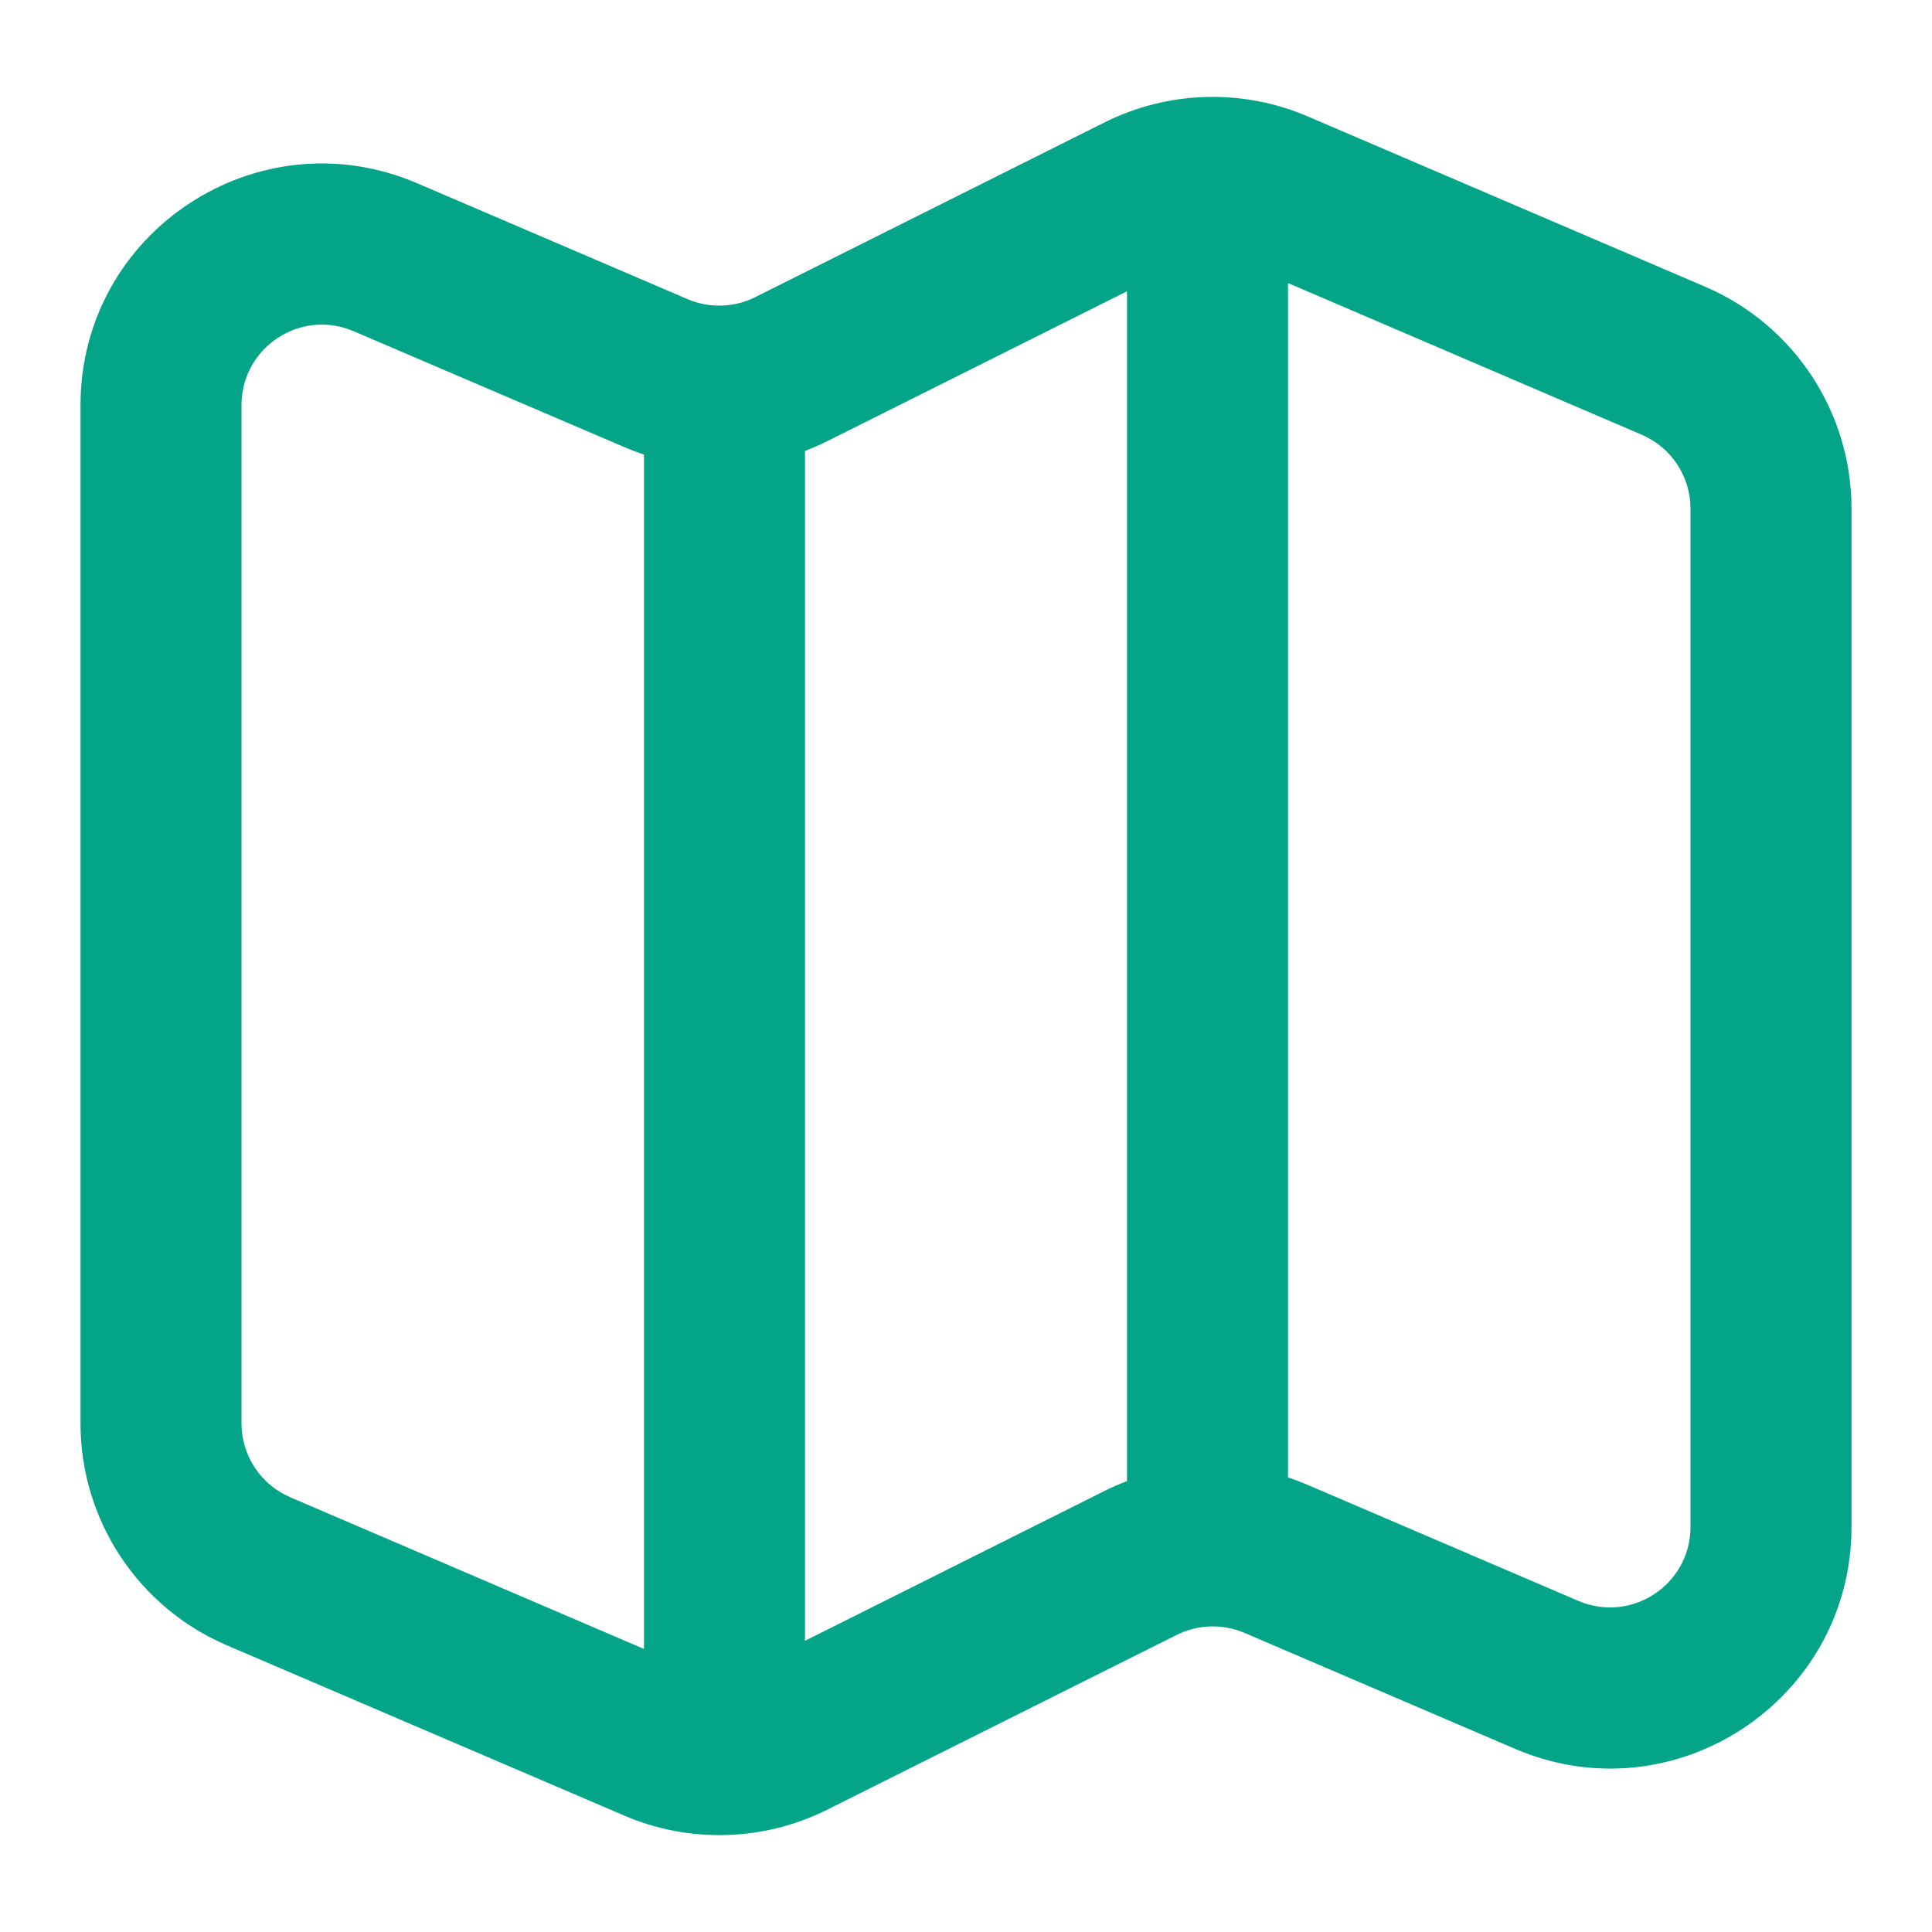 <svg width="18" height="18" viewBox="0 0 18 18" fill="none" xmlns="http://www.w3.org/2000/svg">
<path fill-rule="evenodd" clip-rule="evenodd" d="M10.292 1.14C10.884 0.844 11.577 0.824 12.185 1.085L15.886 2.671C16.714 3.026 17.25 3.839 17.25 4.739V14.225C17.25 15.841 15.598 16.93 14.114 16.293L11.594 15.213C11.391 15.127 11.161 15.133 10.963 15.232L7.708 16.86C7.116 17.156 6.423 17.176 5.815 16.915L2.114 15.329C1.286 14.975 0.75 14.161 0.75 13.261V3.775C0.75 2.16 2.402 1.071 3.886 1.707L6.406 2.787C6.609 2.874 6.84 2.867 7.037 2.768L10.292 1.14ZM12 2.637V13.765C12.062 13.785 12.124 13.809 12.185 13.835L14.705 14.915C15.2 15.127 15.75 14.764 15.75 14.225V4.739C15.75 4.439 15.571 4.168 15.295 4.05L12 2.637ZM10.5 13.799V2.714L7.708 4.11C7.64 4.144 7.57 4.174 7.5 4.201V15.287L10.292 13.89C10.36 13.856 10.43 13.826 10.5 13.799ZM5.815 4.165C5.876 4.191 5.938 4.215 6 4.235V15.363L2.705 13.95C2.429 13.832 2.25 13.561 2.25 13.261V3.775C2.25 3.236 2.801 2.873 3.295 3.086L5.815 4.165Z" fill="#04A488"/>
</svg>
